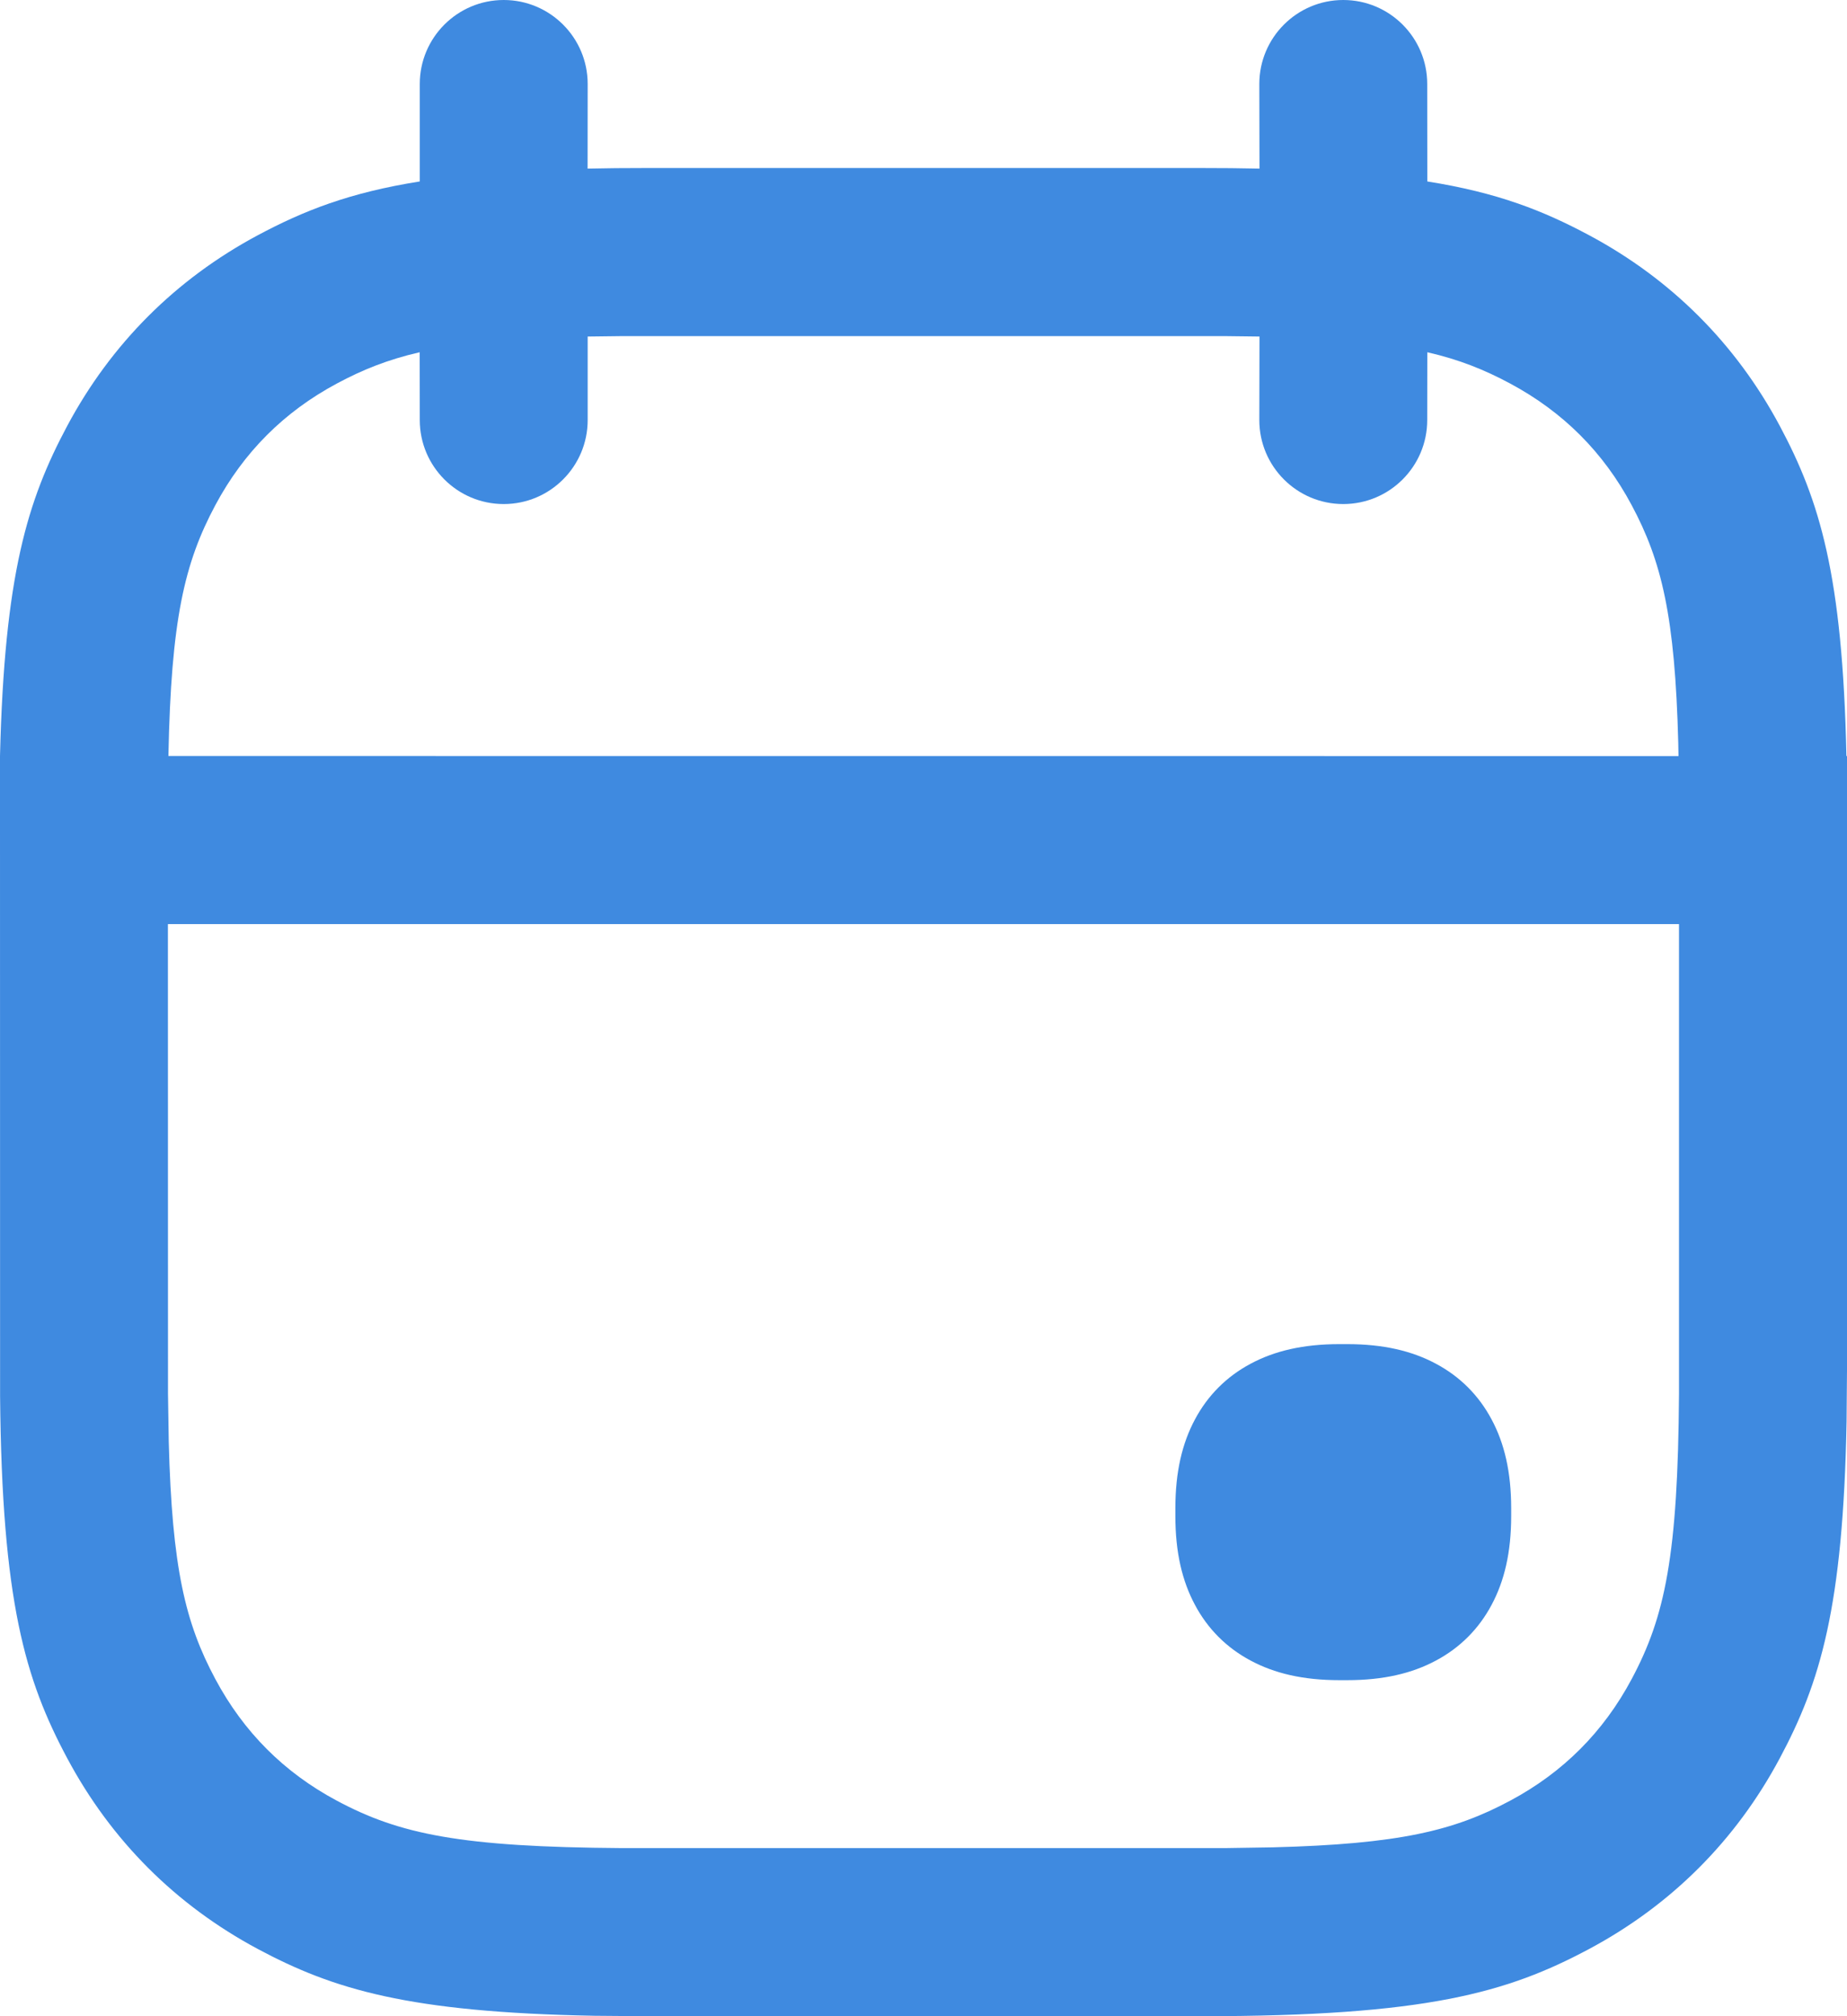 <svg width="22" height="24" viewBox="0 0 22 24" fill="none" xmlns="http://www.w3.org/2000/svg">
	<path d="M16 0C16.552 0 17 0.448 17 1L17.001 2.16C17.841 2.293 18.384 2.509 18.93 2.801C19.908 3.324 20.676 4.092 21.199 5.069C21.674 5.958 21.947 6.84 21.993 8.999L22 9V16.308L21.995 16.918C21.954 19.138 21.68 20.031 21.199 20.93C20.676 21.908 19.908 22.676 18.93 23.199C17.953 23.721 16.983 24 14.308 24H7.692L7.082 23.995C4.862 23.954 3.969 23.68 3.069 23.199C2.092 22.676 1.324 21.908 0.801 20.93C0.299 19.992 0.023 19.061 0.001 16.621L0 9.692V9C0.053 6.84 0.326 5.958 0.801 5.069C1.324 4.092 2.092 3.324 3.069 2.801C3.616 2.509 4.16 2.293 5 2.16L5 1C5 0.448 5.448 0 6 0C6.552 0 7 0.448 7 1L6.999 2.007C7.217 2.002 7.447 2 7.692 2H14.308C14.553 2 14.784 2.002 15.002 2.007L15 1C15 0.448 15.448 0 16 0ZM19.999 11H2L2.001 16.591L2.01 17.16C2.049 18.667 2.208 19.32 2.565 19.987C2.902 20.617 3.383 21.099 4.013 21.435C4.759 21.834 5.486 21.986 7.409 21.999H14.591L15.16 21.99C16.667 21.951 17.32 21.792 17.987 21.435C18.617 21.099 19.099 20.617 19.435 19.987C19.834 19.241 19.986 18.514 19.999 16.591L19.999 11ZM16.046 16C16.479 16 16.82 16.081 17.105 16.234C17.39 16.386 17.614 16.61 17.766 16.895C17.919 17.18 18 17.521 18 17.954V18.046C18 18.479 17.919 18.82 17.766 19.105C17.614 19.39 17.39 19.614 17.105 19.766C16.82 19.919 16.479 20 16.046 20H15.954C15.521 20 15.18 19.919 14.895 19.766C14.61 19.614 14.386 19.39 14.234 19.105C14.081 18.82 14 18.479 14 18.046V17.954C14 17.521 14.081 17.18 14.234 16.895C14.386 16.61 14.61 16.386 14.895 16.234C15.18 16.081 15.521 16 15.954 16H16.046ZM14.591 4.001H7.409L7 4.006V5C7 5.552 6.552 6 6 6C5.448 6 5 5.552 5 5L4.999 4.193C4.619 4.28 4.317 4.402 4.013 4.565C3.383 4.902 2.902 5.383 2.565 6.013C2.196 6.703 2.038 7.378 2.006 8.999L19.993 9L19.99 8.84C19.951 7.333 19.792 6.68 19.435 6.013C19.099 5.383 18.617 4.902 17.987 4.565C17.683 4.402 17.382 4.28 17.001 4.193L17 5C17 5.552 16.552 6 16 6C15.448 6 15 5.552 15 5L15.002 4.006C14.872 4.004 14.735 4.002 14.591 4.001Z" fill="#3F8AE0" />
</svg>
